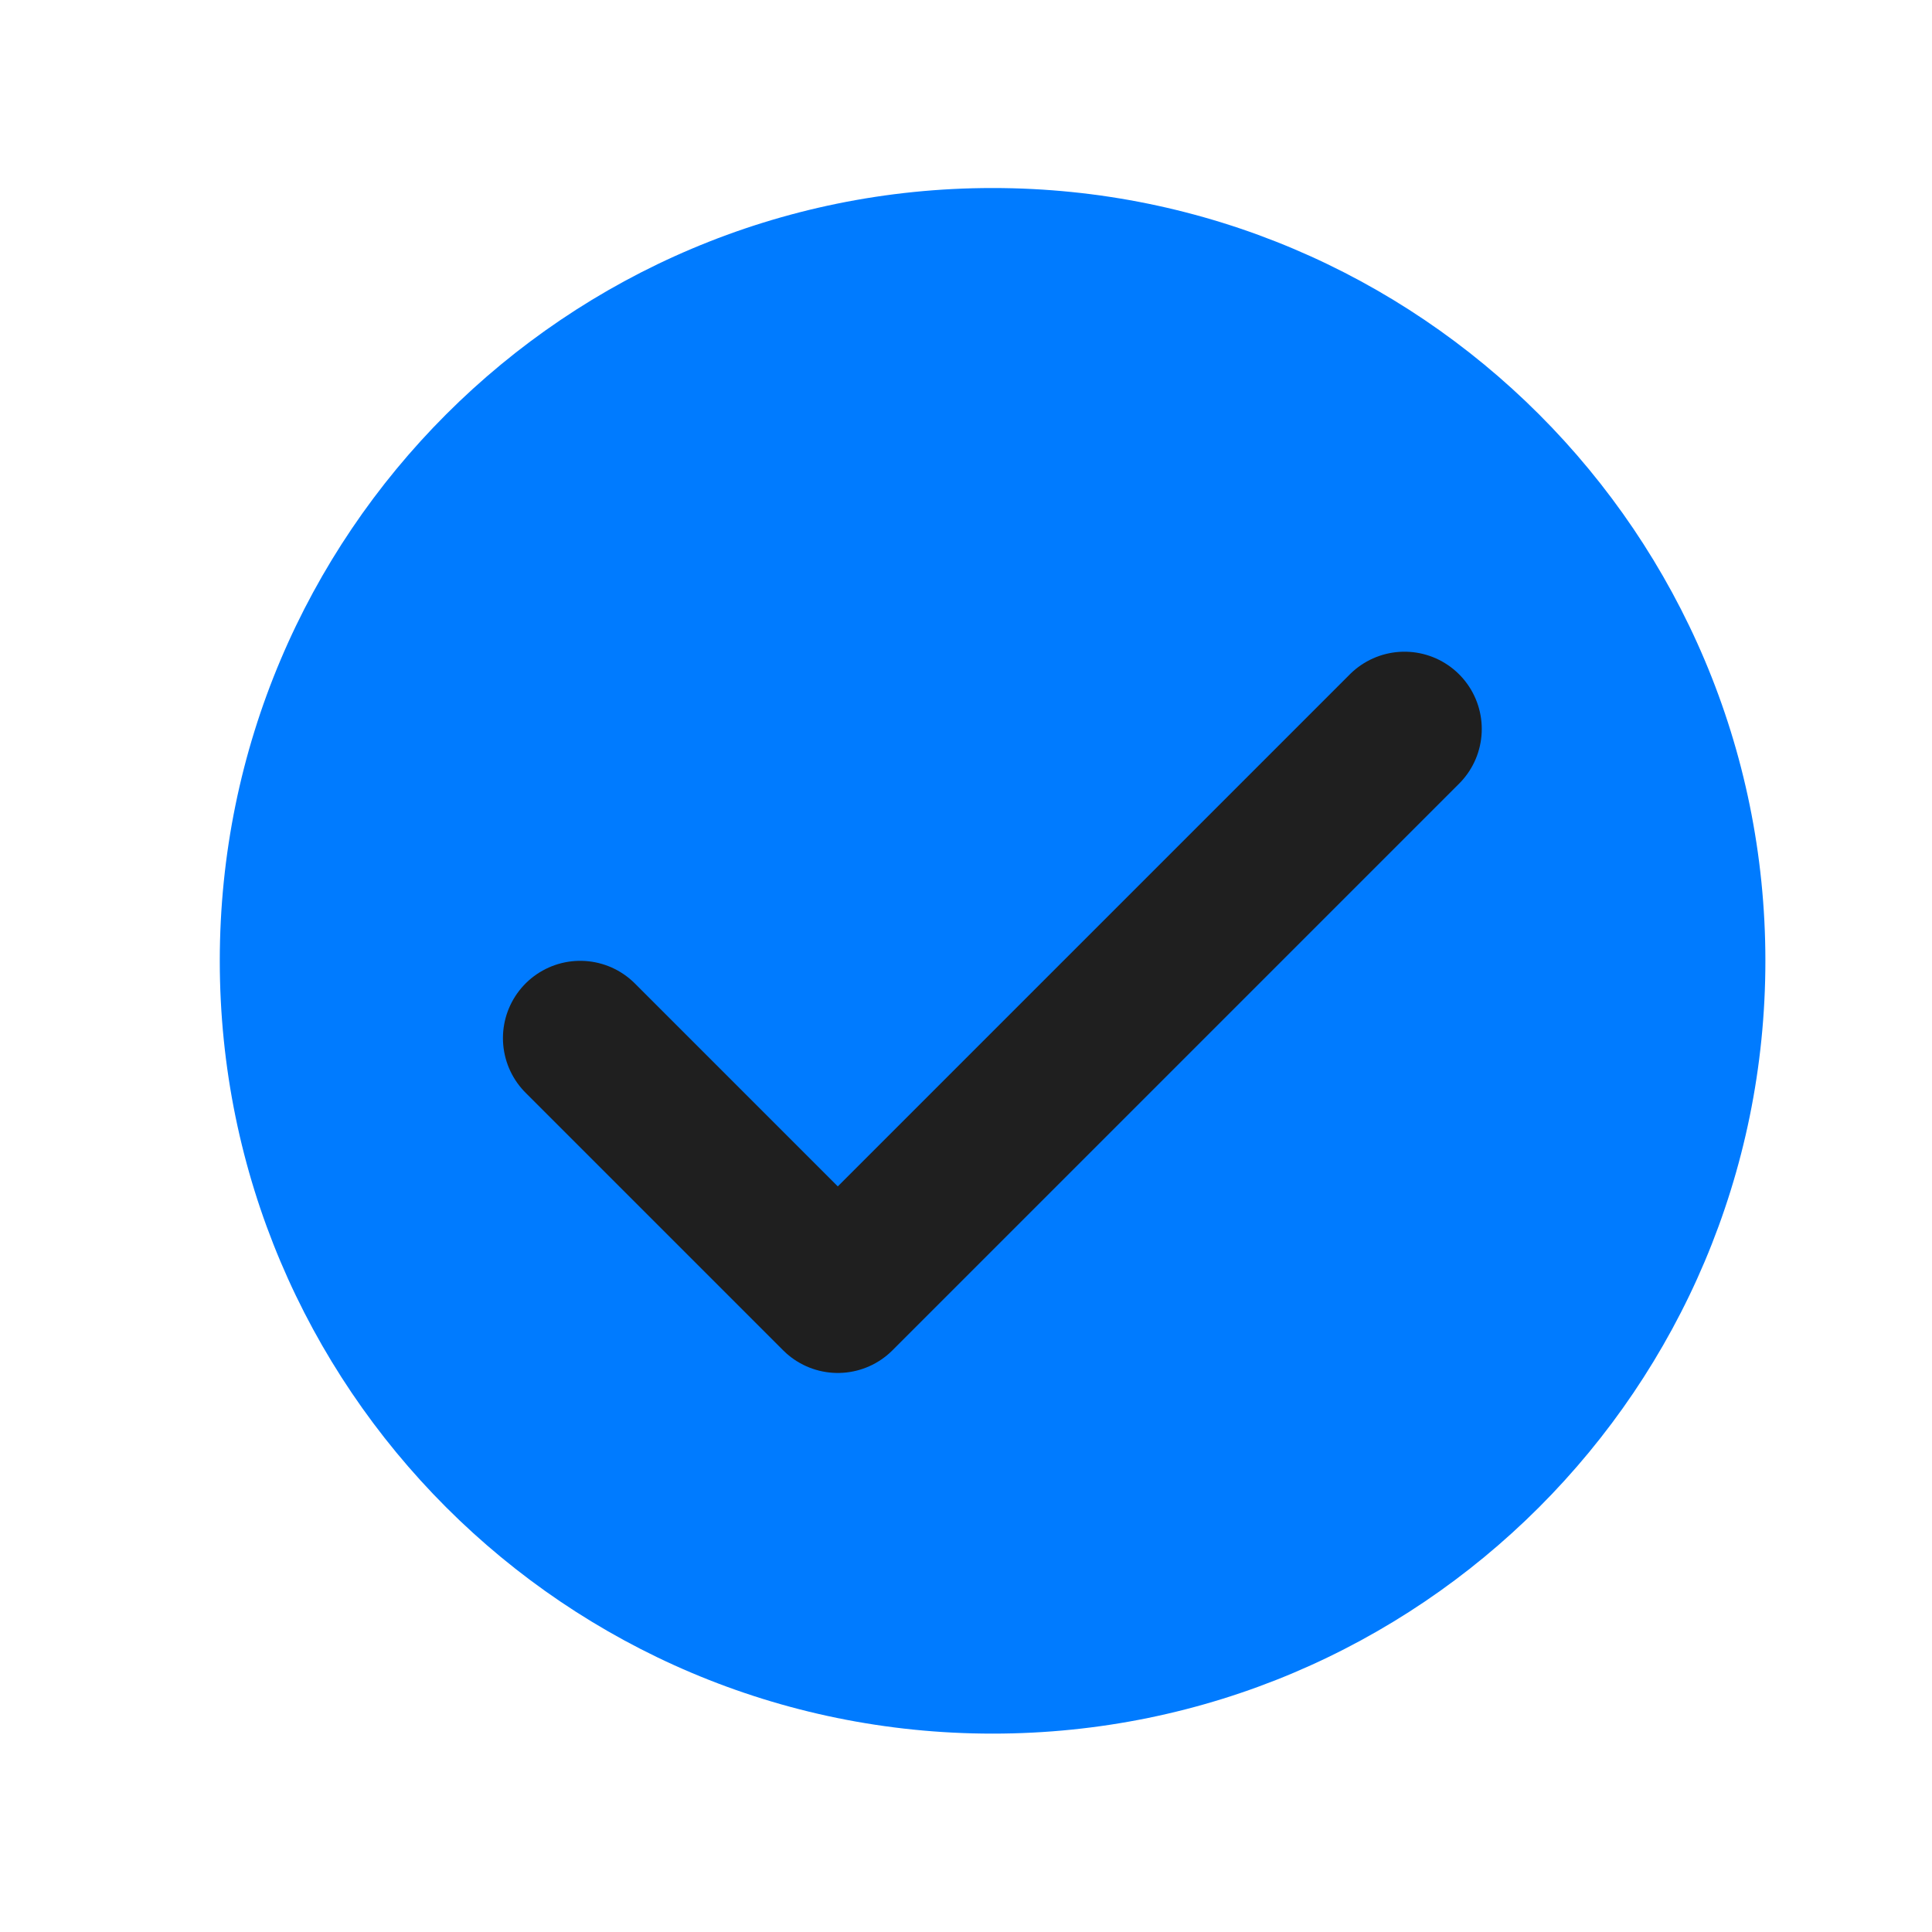 <svg width="25" height="25" viewBox="0 0 25 25" fill="none" xmlns="http://www.w3.org/2000/svg">
<path d="M12.844 22.433C18.367 22.433 22.844 17.956 22.844 12.433C22.844 6.91 18.367 2.433 12.844 2.433C7.321 2.433 2.844 6.91 2.844 12.433C2.844 17.956 7.321 22.433 12.844 22.433Z" fill="#007BFF"/>
<path d="M18.174 9.433L10.841 16.766L7.508 13.433" stroke="#1F1F1F" stroke-width="2" stroke-linecap="round" stroke-linejoin="round"/>
</svg>
